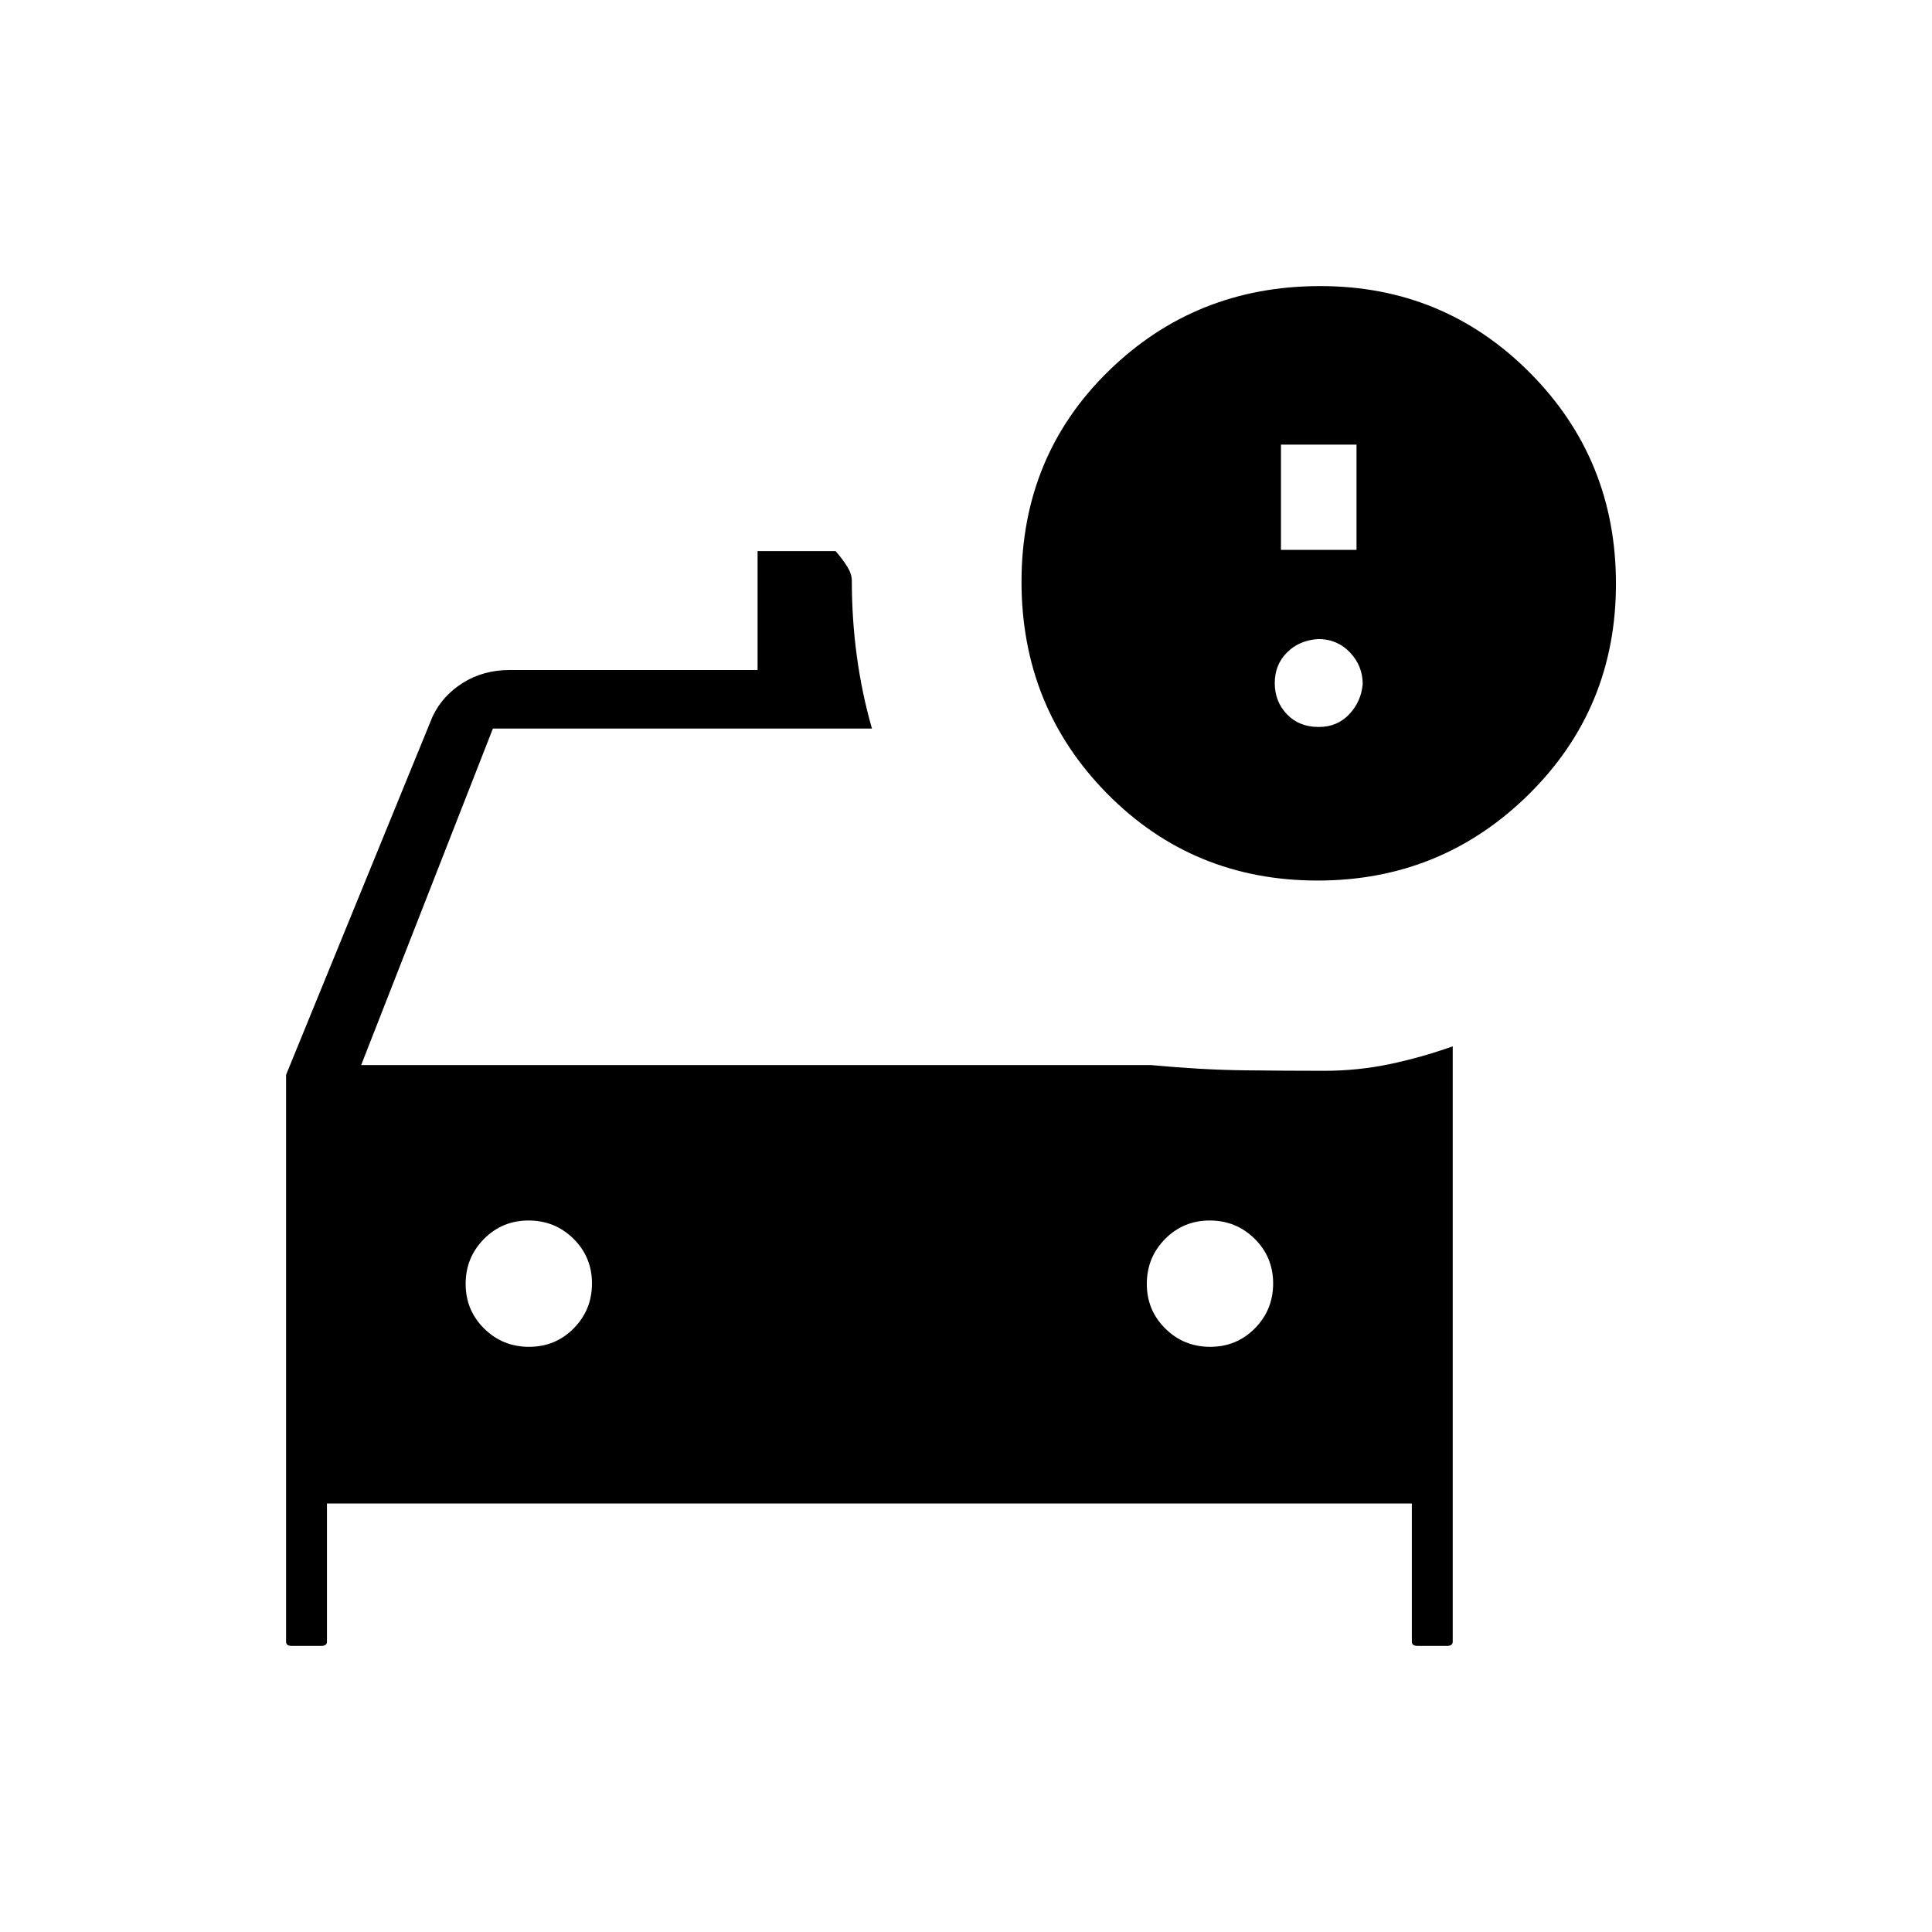 <svg xmlns="http://www.w3.org/2000/svg" height="20" viewBox="0 -960 960 960" width="20"><path d="M601.34-290.77q13.12 0 22.2-9.18 9.08-9.19 9.08-22.31t-9.19-22.2q-9.19-9.08-22.31-9.08t-22.2 9.19q-9.07 9.18-9.07 22.3 0 13.13 9.18 22.2 9.19 9.08 22.31 9.08Zm-338.46 0q13.12 0 22.2-9.18 9.07-9.19 9.07-22.31t-9.18-22.2q-9.19-9.08-22.31-9.08t-22.2 9.19q-9.08 9.18-9.08 22.3 0 13.13 9.19 22.2 9.19 9.08 22.31 9.08ZM654.7-522.46q-61.93 0-104.53-43.16-42.59-43.16-42.59-105.44.11-62.48 43.32-104.63 43.21-42.16 105.14-42.16 61.29 0 104.11 43.02 42.81 43.01 42.81 104.9 0 61.89-43.36 104.68-43.37 42.79-104.9 42.79Zm-18.2-164.31h37.54v-52.31H636.5v52.31Zm18.77 88q9.21 0 15.15-6.31 5.93-6.32 6.7-14.96 0-9.1-6.32-15.76t-15.78-6.66q-9.47.61-15.53 6.68-6.07 6.06-6.07 15.22t6.05 15.48q6.05 6.31 15.8 6.31Zm-222 .78H244.92l-65.46 167.22h392.46q25.12 2.35 46.19 2.6 21.07.25 39.66.25 16.84 0 32.59-3.29 15.76-3.29 31.49-8.87v295.77q0 1.2-.8 1.68t-1.97.48H704.5q-1.43 0-2.19-.48-.77-.48-.77-1.68v-68.61H162.46v68.61q0 1.2-.79 1.68-.8.48-1.98.48h-14.58q-1.42 0-2.19-.48t-.77-1.68v-281.62l72.77-177.99q4.93-10.43 15.11-16.79 10.18-6.37 23.28-6.37h123.13v-59.07h38.79q3.49 4.03 5.77 7.71 2.27 3.68 2.27 7.07 0 19.1 2.5 37.52t7.5 35.86Z"/></svg>